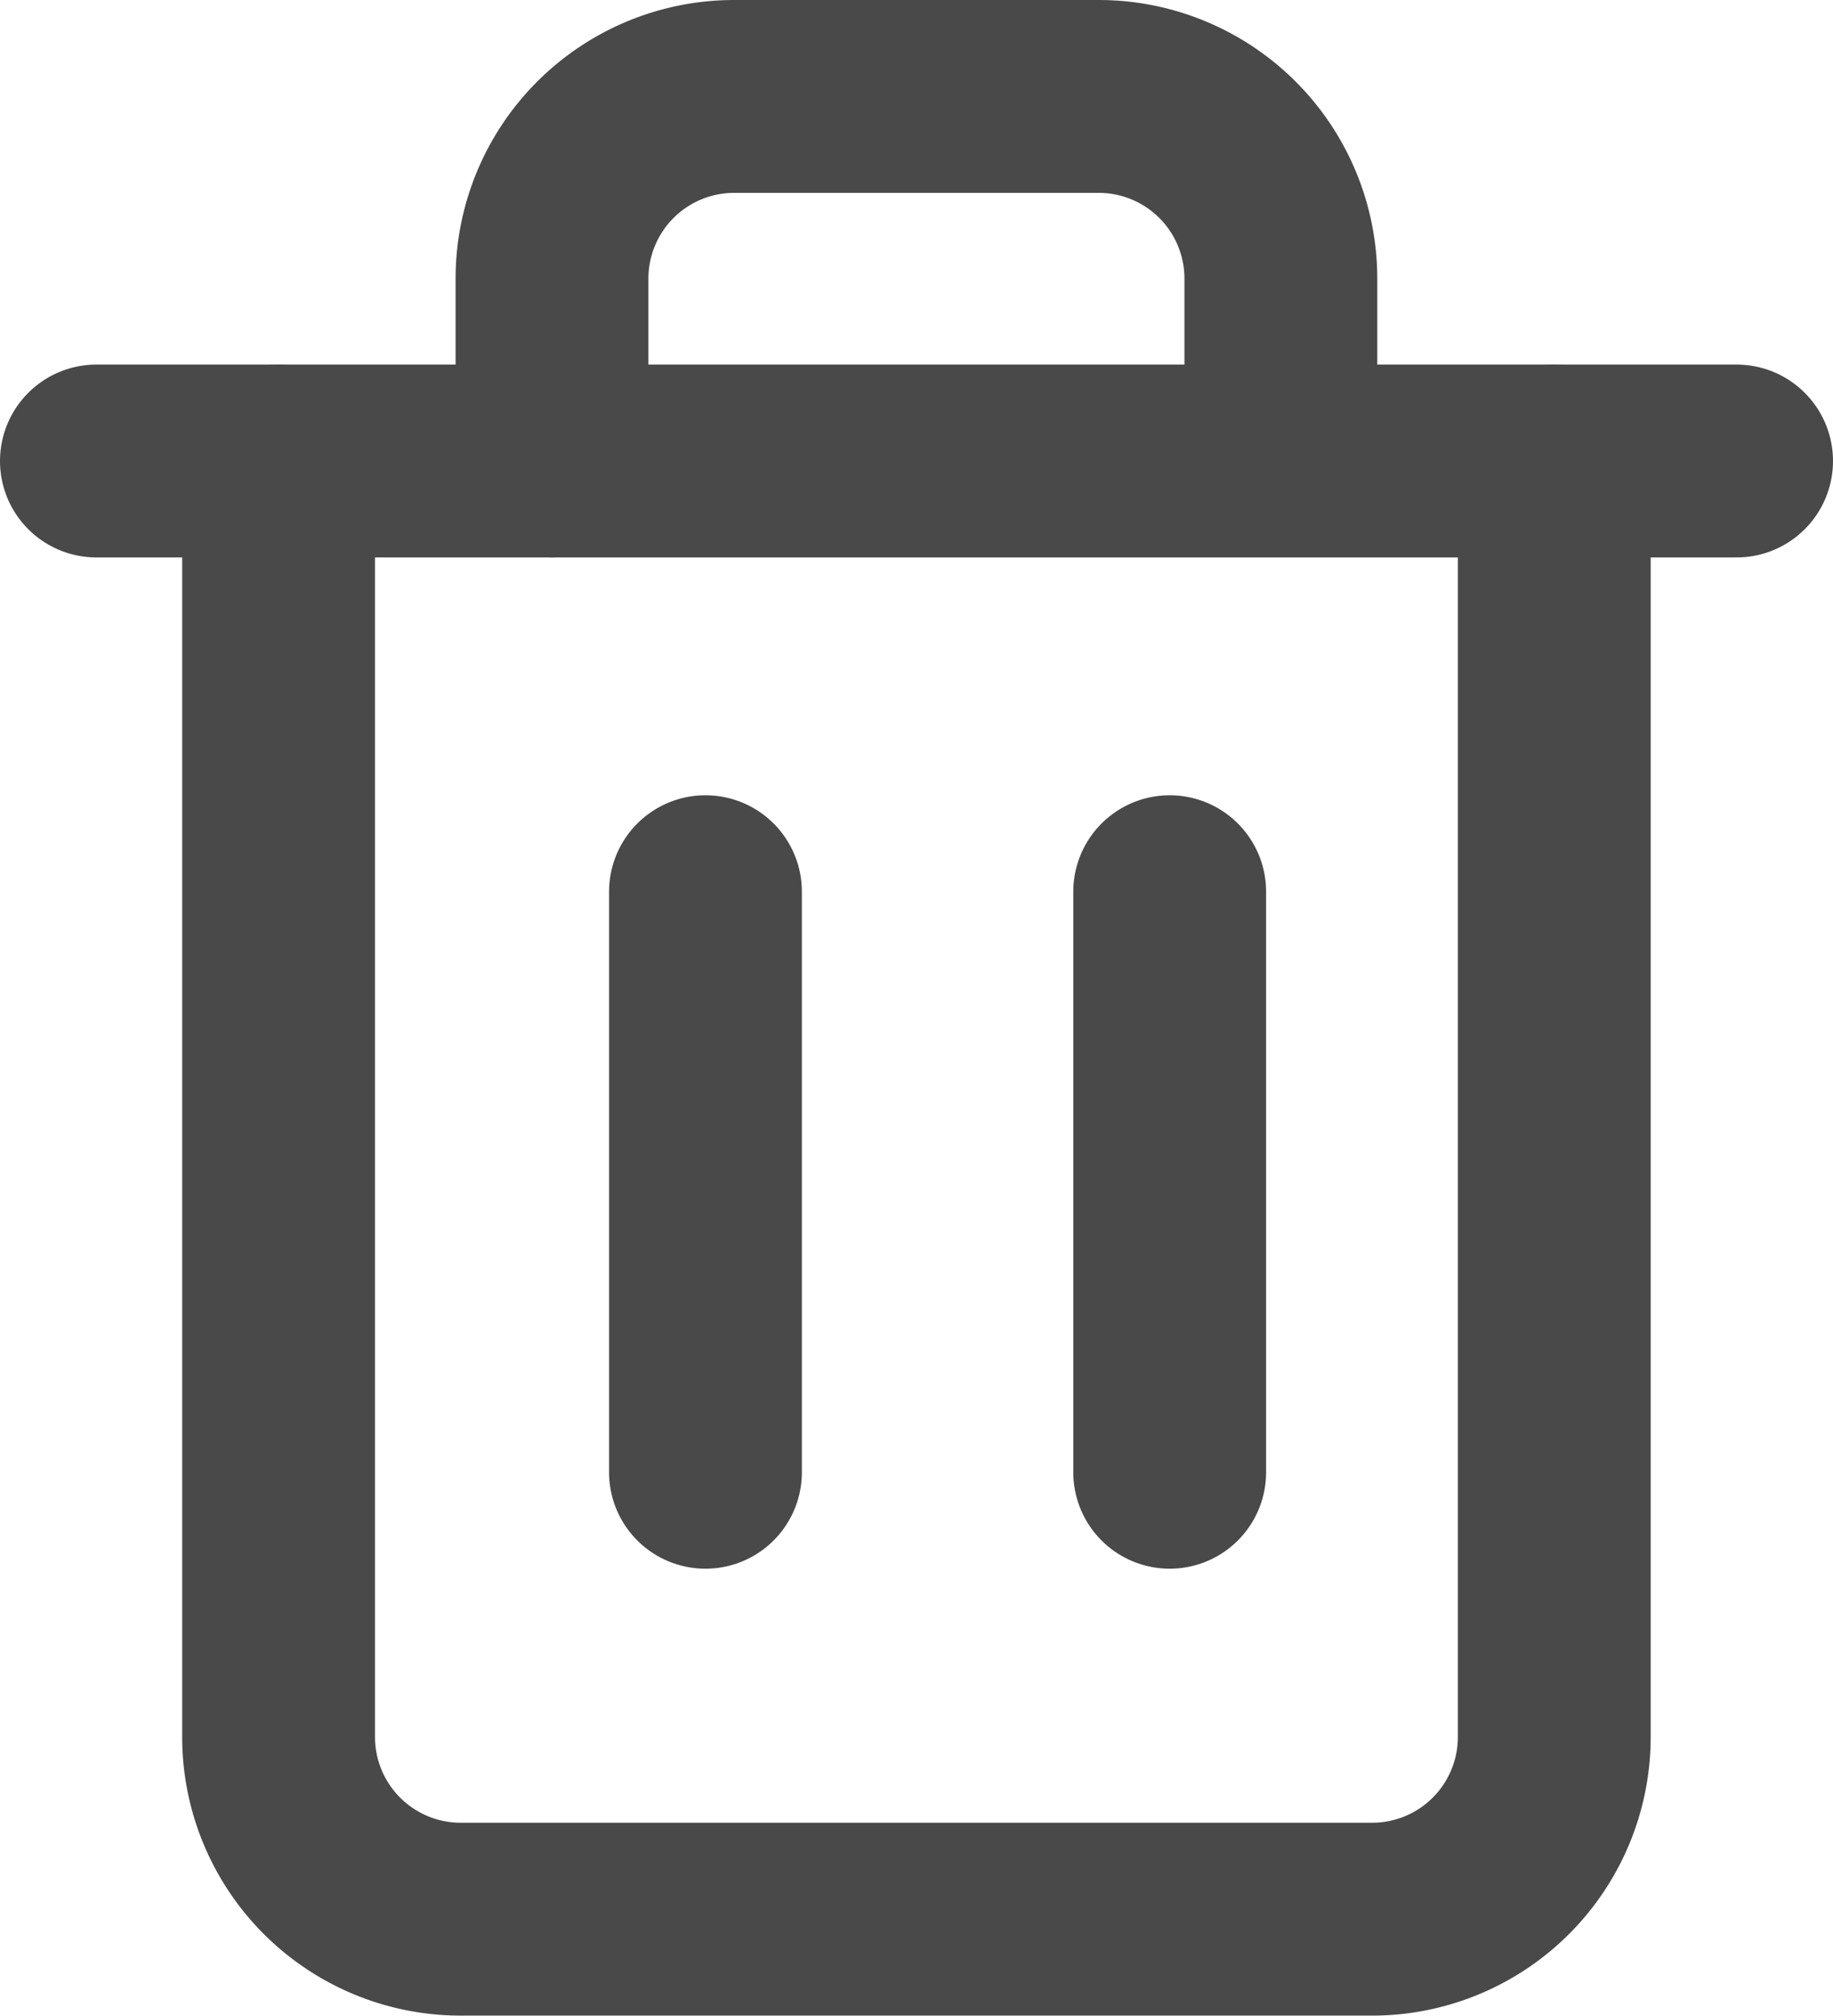 <svg xmlns="http://www.w3.org/2000/svg" width="13.784" height="15.155" viewBox="0 0 13.784 15.155">
  <g id="Group_163335" data-name="Group 163335" transform="translate(0.725 0.725)">
    <g id="trash-2" transform="translate(0 0)">
      <path id="Path_83272" data-name="Path 83272" d="M3,6H15.334" transform="translate(-3 -3.259)" fill="none" stroke="#494949" stroke-linecap="round" stroke-linejoin="round" stroke-width="1.45"/>
      <path id="Path_83273" data-name="Path 83273" d="M14.593,4.741v9.593a1.37,1.37,0,0,1-1.37,1.37H6.37A1.37,1.37,0,0,1,5,14.334V4.741m2.056,0V3.37A1.37,1.37,0,0,1,8.426,2h2.741a1.37,1.37,0,0,1,1.37,1.37v1.37" transform="translate(-3.63 -2)" fill="none" stroke="#494949" stroke-linecap="round" stroke-linejoin="round" stroke-width="1.45"/>
      <line id="Line_357" data-name="Line 357" y2="4.365" transform="translate(4.58 5.979)" fill="none" stroke="#494949" stroke-linecap="round" stroke-linejoin="round" stroke-width="1.45"/>
      <line id="Line_358" data-name="Line 358" y2="4.365" transform="translate(8.071 5.979)" fill="none" stroke="#494949" stroke-linecap="round" stroke-linejoin="round" stroke-width="1.45"/>
    </g>
  </g>
</svg>
